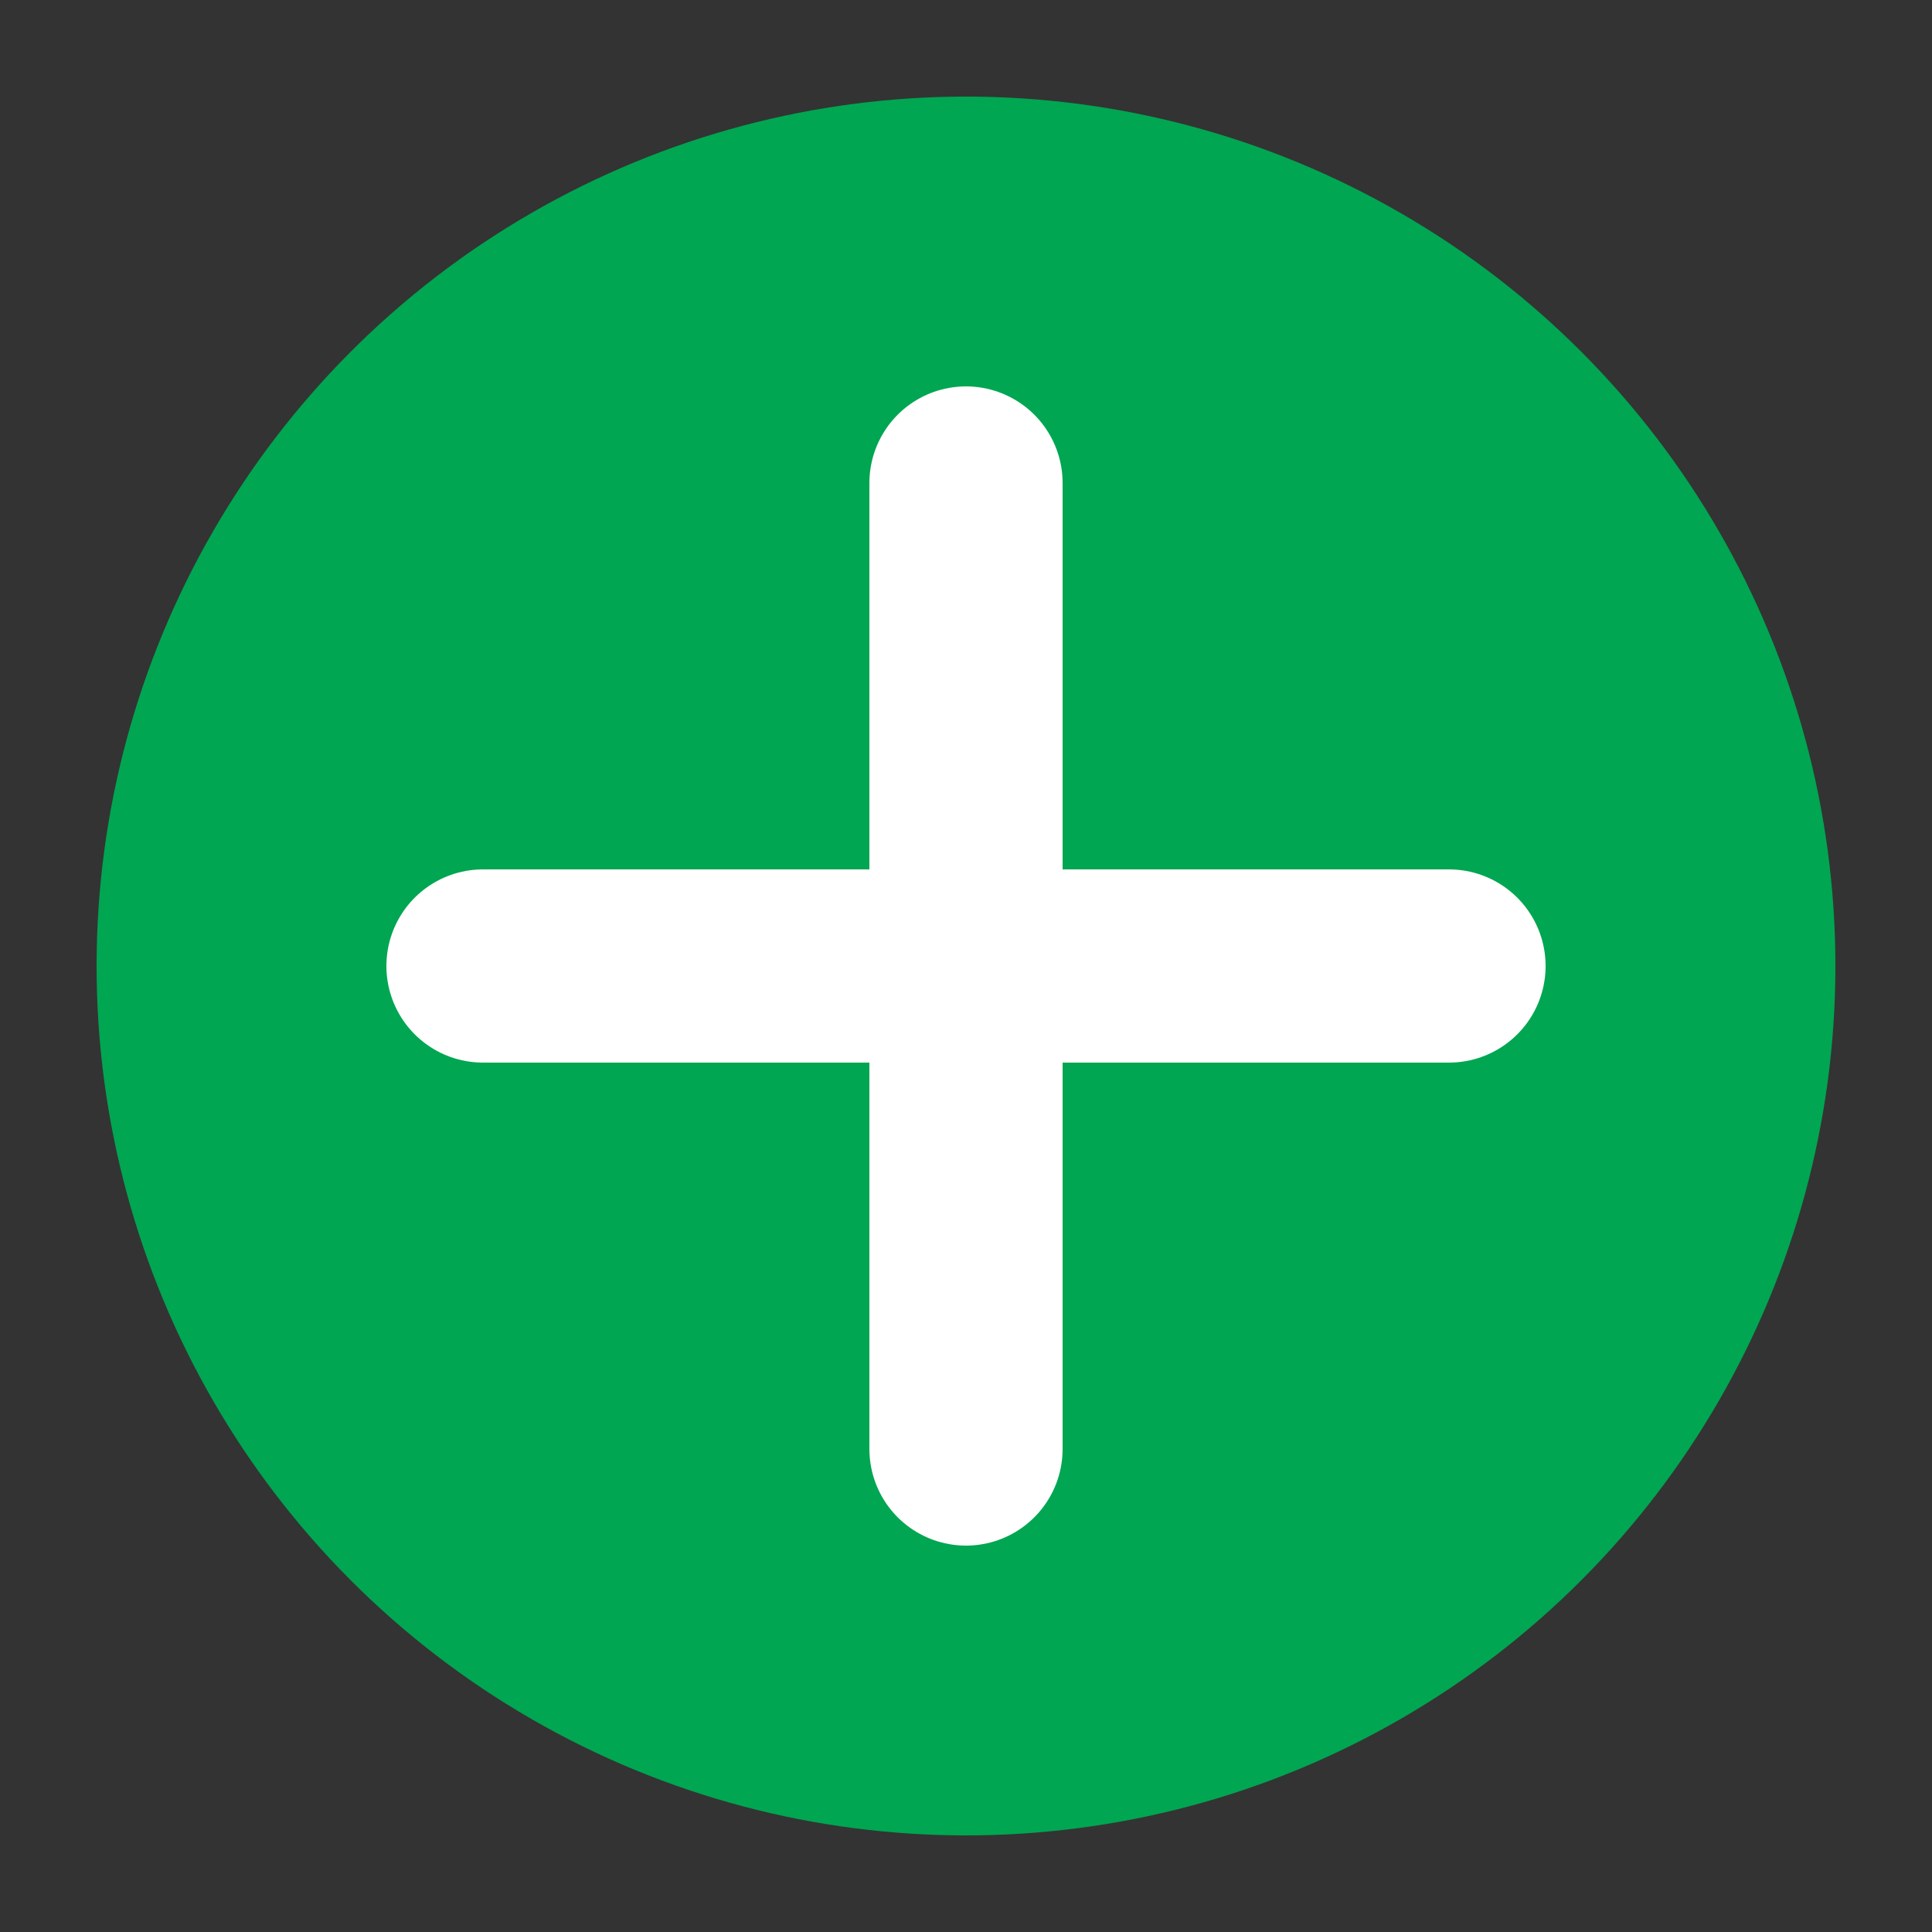 <?xml version="1.0" encoding="UTF-8" standalone="no"?>
<svg width="200" height="200" viewBox="0 0 200 200" fill="none" xmlns="http://www.w3.org/2000/svg">
  <rect x="0" y="0" width="200" height="200" fill="#333333" stroke="none"/>
  <circle cx="100" cy="100" r="90" fill="#00A651"/>
  <path d="M150 100H50" stroke="white" stroke-width="20" stroke-linecap="round"/>
  <path d="M100 50L100 150" stroke="white" stroke-width="20" stroke-linecap="round"/>
</svg> 
